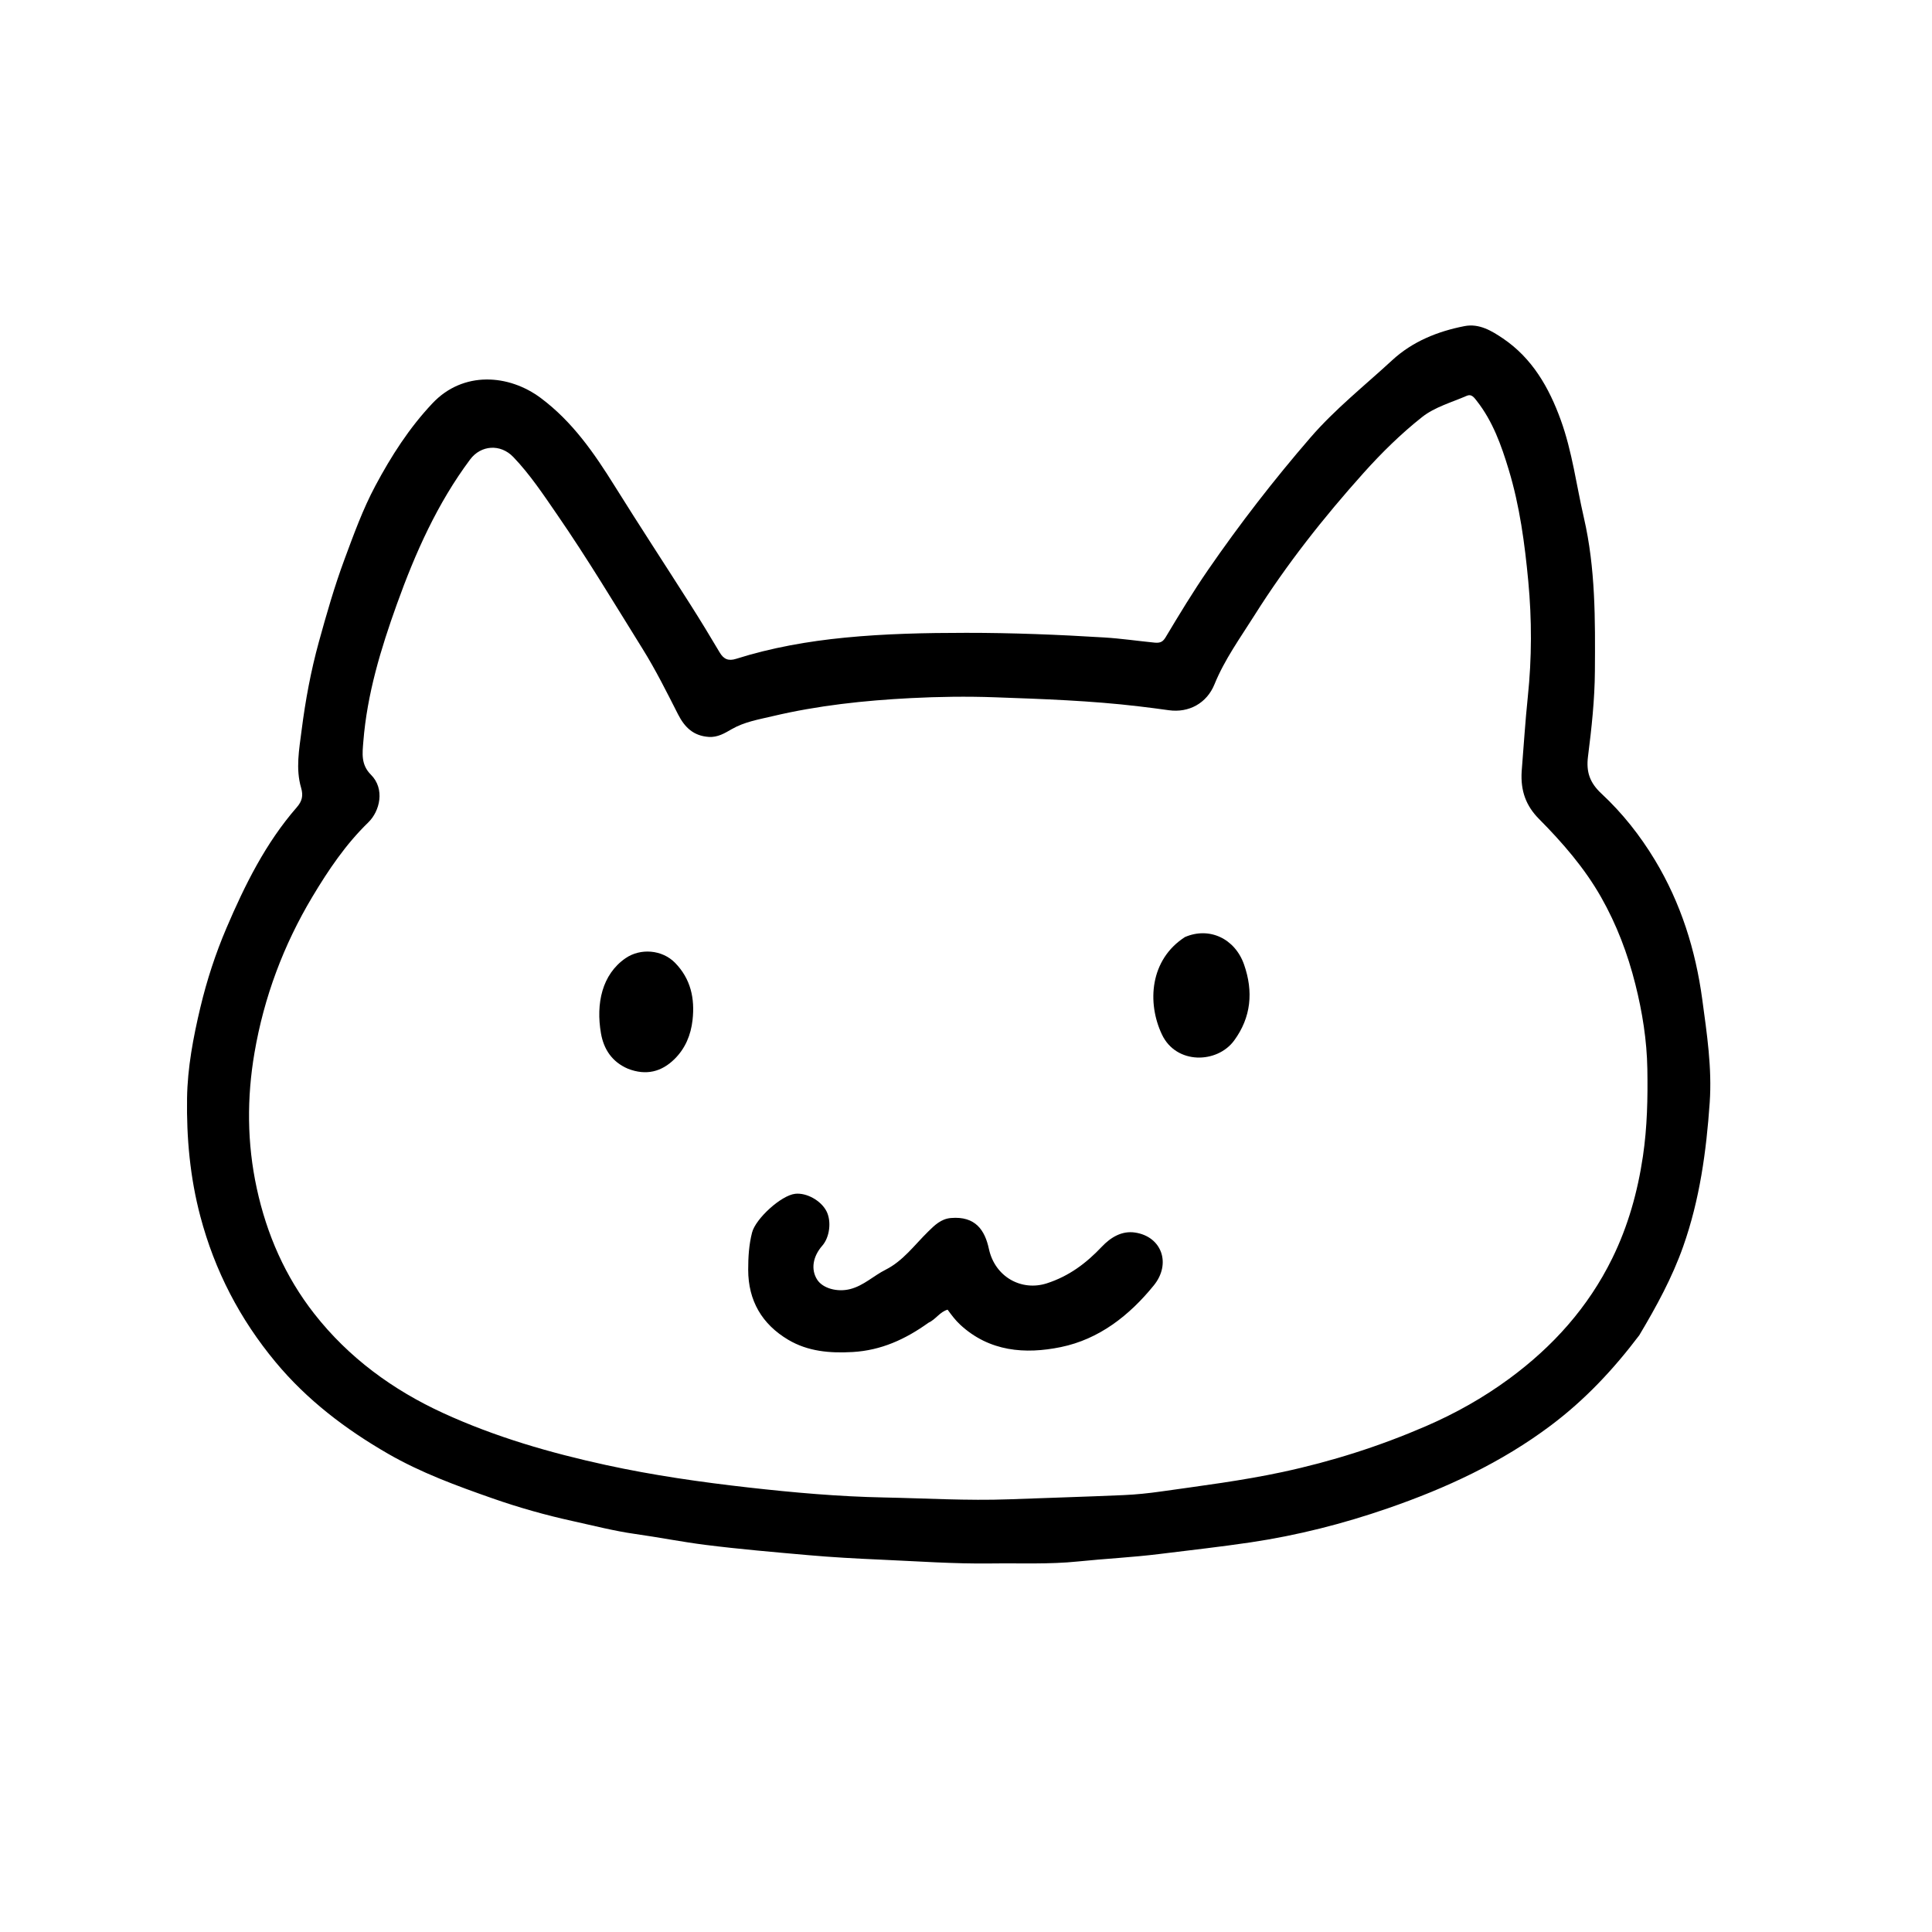 <svg version="1.1" id="Layer_1" xmlns="http://www.w3.org/2000/svg" xmlns:xlink="http://www.w3.org/1999/xlink" x="0px" y="0px"
	 width="100%" viewBox="0 0 1024 1024" enable-background="new 0 0 1024 1024" xml:space="preserve">
<path fill="#000000" opacity="1" stroke="none" 
	d="
M868.847,707.714 
	C855.162,725.834 840.092,741.896 822.062,755.449 
	C795.7,775.265 766.407,788.782 735.525,799.458 
	C711.828,807.65 687.647,813.794 662.829,817.488 
	C646.746,819.883 630.595,821.658 614.469,823.663 
	C600.133,825.446 585.722,826.129 571.378,827.609 
	C556.146,829.181 540.674,828.457 525.305,828.666 
	C505.703,828.932 486.163,827.489 466.597,826.636 
	C453.82,826.079 441.053,825.382 428.333,824.255 
	C410.197,822.648 392.053,821.107 373.967,818.827 
	C361.46,817.251 349.117,814.786 336.649,813.033 
	C325.514,811.468 314.554,808.615 303.545,806.2 
	C289.174,803.047 275,799.047 261.141,794.195 
	C242.12,787.536 223.124,780.588 205.596,770.474 
	C183.171,757.534 162.733,742.017 146.07,721.95 
	C127.111,699.118 113.824,673.567 106.177,644.675 
	C100.703,623.996 98.834,603.092 99.142,582.083 
	C99.38,565.915 102.427,549.793 106.208,533.922 
	C109.647,519.49 114.251,505.406 120.04,491.853 
	C129.777,469.053 140.798,446.826 157.283,427.908 
	C160.089,424.688 160.833,421.774 159.6,417.578 
	C156.625,407.454 158.571,397.182 159.862,387.033 
	C161.873,371.225 164.781,355.53 169.015,340.187 
	C173.072,325.482 177.268,310.79 182.594,296.444 
	C187.515,283.191 192.311,269.889 198.982,257.408 
	C207.376,241.703 216.881,226.822 229.246,213.726 
	C245.477,196.535 269.683,198.285 286.647,210.97 
	C303.5,223.572 314.941,240.197 325.816,257.627 
	C338.936,278.655 352.536,299.382 365.834,320.3 
	C371.186,328.718 376.382,337.238 381.455,345.827 
	C383.58,349.424 386.124,350.468 390.144,349.197 
	C408.909,343.261 428.251,339.885 447.748,337.967 
	C469.091,335.867 490.56,335.426 512.03,335.414 
	C536.493,335.399 560.921,336.371 585.316,337.873 
	C594.219,338.421 603.111,339.738 612.019,340.612 
	C615.276,340.932 616.53,339.895 617.887,337.627 
	C625.065,325.631 632.298,313.681 640.24,302.151 
	C657.047,277.751 675.131,254.399 694.518,231.968 
	C707.646,216.778 723.271,204.417 737.89,190.924 
	C748.64,181.002 762.002,175.608 776.247,172.841 
	C783.95,171.345 790.583,175.305 796.621,179.395 
	C812.159,189.919 821.023,205.46 827.234,222.593 
	C833.31,239.355 835.498,257.095 839.487,274.384 
	C845.695,301.284 845.509,328.478 845.326,355.735 
	C845.224,370.883 843.575,385.954 841.674,400.948 
	C840.635,409.14 842.598,414.86 848.81,420.64 
	C859.866,430.926 869.263,442.788 877.13,455.831 
	C890.916,478.684 898.702,503.545 902.246,529.794 
	C904.689,547.883 907.453,566.012 906.181,584.358 
	C904.385,610.272 900.883,635.841 892.154,660.566 
	C886.293,677.169 877.978,692.4 868.847,707.714 
M806.514,408.897 
	C807.585,395.651 808.406,382.379 809.785,369.165 
	C811.911,348.797 811.936,328.424 810.023,308.089 
	C808.145,288.125 805.496,268.243 799.653,248.948 
	C795.734,236.004 791.229,223.342 782.741,212.514 
	C781.363,210.756 779.951,208.674 777.486,209.752 
	C769.442,213.268 760.467,215.726 753.773,221.021 
	C742.623,229.842 732.316,239.965 722.807,250.574 
	C701.598,274.234 681.894,299.145 664.92,326.086 
	C657.39,338.037 649.048,349.533 643.68,362.741 
	C639.657,372.642 630.189,377.958 619.426,376.424 
	C614.171,375.675 608.904,375.012 603.633,374.383 
	C578.255,371.356 552.724,370.487 527.225,369.573 
	C512.455,369.044 497.638,369.248 482.809,370.007 
	C458.057,371.274 433.53,373.899 409.437,379.607 
	C402.138,381.337 394.584,382.567 387.758,386.506 
	C384.234,388.539 380.411,390.904 375.673,390.582 
	C367.534,390.03 362.888,385.51 359.37,378.6 
	C353.415,366.903 347.548,355.096 340.621,343.972 
	C325.764,320.11 311.309,295.982 295.343,272.822 
	C288.067,262.268 280.985,251.552 272.092,242.256 
	C265.216,235.07 254.861,235.913 249.179,243.525 
	C231.778,266.838 220.12,293.047 210.361,320.202 
	C201.86,343.859 194.565,367.847 192.572,393.085 
	C192.087,399.223 191.208,405.232 196.612,410.625 
	C204.122,418.121 201.394,429.879 195.192,435.899 
	C183.23,447.51 174.096,461.068 165.61,475.241 
	C150.229,500.932 139.915,528.609 134.887,557.972 
	C130.803,581.826 130.891,605.839 136.087,629.826 
	C141.397,654.345 151.228,676.714 166.558,696.299 
	C184.774,719.572 208.187,736.714 235.006,749.009 
	C262.58,761.65 291.549,770.031 321.143,776.483 
	C346.121,781.929 371.396,785.545 396.74,788.407 
	C420.597,791.101 444.55,793.221 468.601,793.693 
	C490.654,794.127 512.692,795.476 534.765,794.666 
	C555.018,793.922 575.276,793.312 595.524,792.436 
	C602.141,792.15 608.764,791.457 615.324,790.526 
	C636.82,787.475 658.335,784.789 679.641,780.224 
	C705.933,774.59 731.291,766.501 755.878,755.853 
	C771.433,749.116 786.137,740.859 799.866,730.773 
	C823.077,713.718 841.782,692.883 854.506,666.982 
	C862.912,649.871 867.999,631.694 870.79,612.815 
	C873.065,597.436 873.396,581.95 873.128,566.516 
	C872.866,551.426 870.496,536.503 866.792,521.756 
	C862.709,505.496 856.849,490.023 848.603,475.502 
	C839.793,459.988 828.133,446.602 815.647,433.998 
	C808.841,427.127 805.88,419.199 806.514,408.897 
z"/>
<path fill="#000000" opacity="1" stroke="none" 
	d="
M492.082,701.098 
	C479.845,709.87 467.024,715.726 451.941,716.599 
	C439.85,717.299 428.226,716.305 417.795,710.12 
	C403.912,701.888 396.569,689.415 396.559,673.02 
	C396.554,666.378 396.935,659.793 398.606,653.282 
	C400.493,645.927 414.024,633.532 421.507,632.733 
	C427.518,632.091 435.091,636.296 438.015,641.898 
	C440.795,647.227 439.787,655.727 435.84,660.228 
	C430.766,666.013 429.717,672.863 433.088,678.195 
	C436.021,682.834 443.71,685.006 450.626,683.24 
	C457.753,681.419 462.996,676.185 469.378,672.981 
	C478.633,668.337 484.682,659.883 491.888,652.817 
	C495.336,649.436 498.711,646.023 504.007,645.573 
	C517.103,644.46 522.021,652.147 524.128,661.911 
	C527.358,676.885 541.478,684.505 554.853,680.185 
	C566.625,676.383 575.72,669.525 583.943,660.828 
	C588.698,655.799 594.605,652.231 601.588,653.274 
	C615.79,655.395 620.87,669.794 611.553,681.27 
	C598.56,697.273 582.534,709.826 562.25,713.988 
	C543.376,717.86 524.436,716.442 508.964,702.153 
	C506.383,699.769 504.321,696.995 502.251,694.152 
	C498.117,695.328 496.028,699.275 492.082,701.098 
z"/>
<path fill="#000000" opacity="1" stroke="none" 
	d="
M628.053,496.655 
	C641.013,491.073 654.576,497.477 659.389,511.269 
	C664.363,525.521 663.182,539.16 654.113,551.507 
	C645.107,563.769 623.441,564.323 615.852,548.319 
	C607.838,531.416 609.494,508.592 628.053,496.655 
z"/>
<path fill="#000000" opacity="1" stroke="none" 
	d="
M332.906,566.487 
	C324.275,562.818 319.961,555.991 318.518,547.654 
	C315.806,531.979 319.042,516.486 331.552,507.871 
	C339.487,502.408 350.992,503.349 357.796,510.312 
	C366.113,518.823 368.343,529.168 367.067,540.616 
	C366.174,548.618 363.2,555.735 357.458,561.373 
	C350.603,568.104 342.49,570.18 332.906,566.487 
z"/>
</svg>